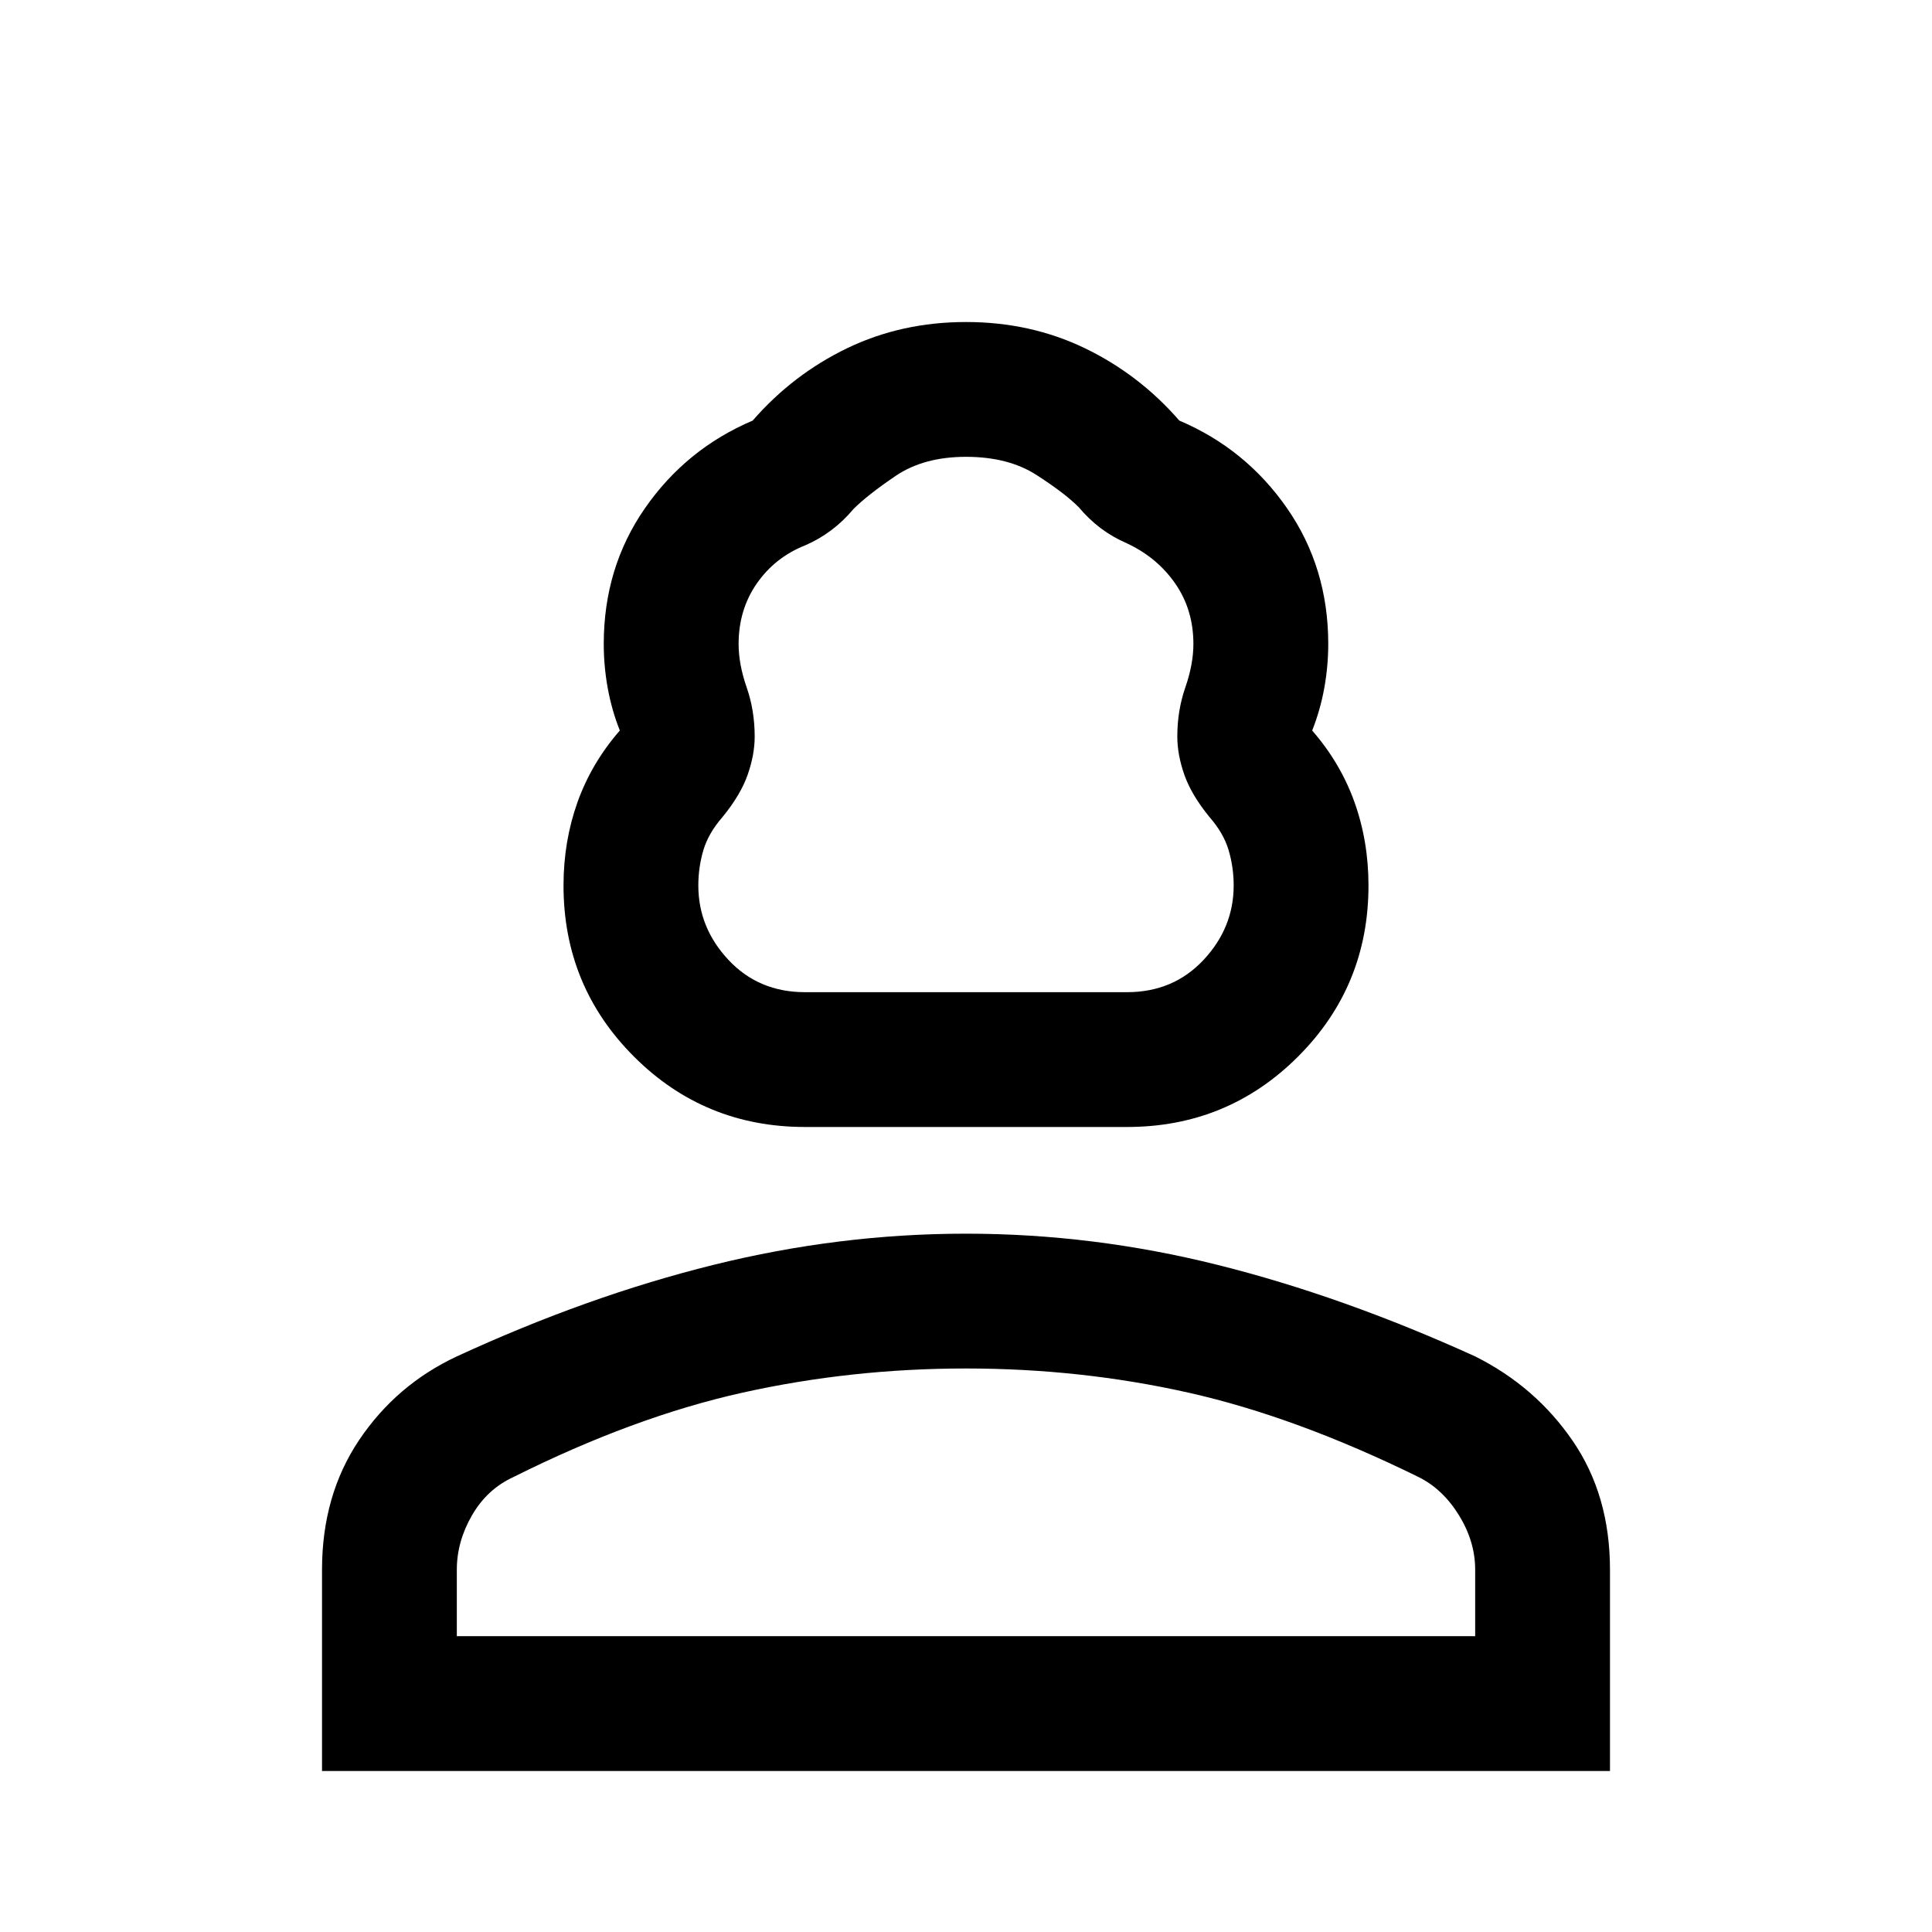 <svg xmlns="http://www.w3.org/2000/svg" height="40" width="40"><path d="M16.667 23.333q-2.084 0-3.542-1.458-1.458-1.458-1.458-3.542 0-.916.291-1.729.292-.812.875-1.479-.166-.417-.25-.875-.083-.458-.083-.917 0-1.583.854-2.812.854-1.229 2.229-1.813.834-.958 1.959-1.5 1.125-.541 2.458-.541 1.333 0 2.458.541 1.125.542 1.959 1.5 1.375.584 2.229 1.813.854 1.229.854 2.812 0 .459-.083.917-.084.458-.25.875.583.667.875 1.479.291.813.291 1.729 0 2.084-1.458 3.542-1.458 1.458-3.542 1.458Zm0-2.791h6.666q.959 0 1.584-.667.625-.667.625-1.542 0-.375-.104-.729-.105-.354-.396-.687-.375-.459-.521-.875-.146-.417-.146-.792 0-.542.167-1.021.166-.479.166-.896 0-.708-.375-1.25-.375-.541-1-.833-.291-.125-.541-.312-.25-.188-.459-.438-.291-.292-.875-.667-.583-.375-1.458-.375t-1.458.396q-.584.396-.875.688-.209.25-.459.437-.25.188-.541.313-.625.25-1 .791-.375.542-.375 1.25 0 .417.166.896.167.479.167 1.021 0 .375-.146.792-.146.416-.521.875-.291.333-.396.687-.104.354-.104.729 0 .875.625 1.542t1.584.667Zm-10 16.125V32.5q0-1.542.77-2.688.771-1.145 2.021-1.729 2.709-1.25 5.313-1.895 2.604-.646 5.229-.646t5.208.646q2.584.645 5.334 1.895 1.25.625 2.02 1.75.771 1.125.771 2.667v4.167Zm2.791-2.792h21.084V32.5q0-.583-.334-1.125-.333-.542-.833-.792-2.542-1.25-4.771-1.75t-4.604-.5q-2.375 0-4.625.5t-4.75 1.75q-.542.25-.854.792-.313.542-.313 1.125Zm10.542 0Zm0-13.333Z"/></svg>